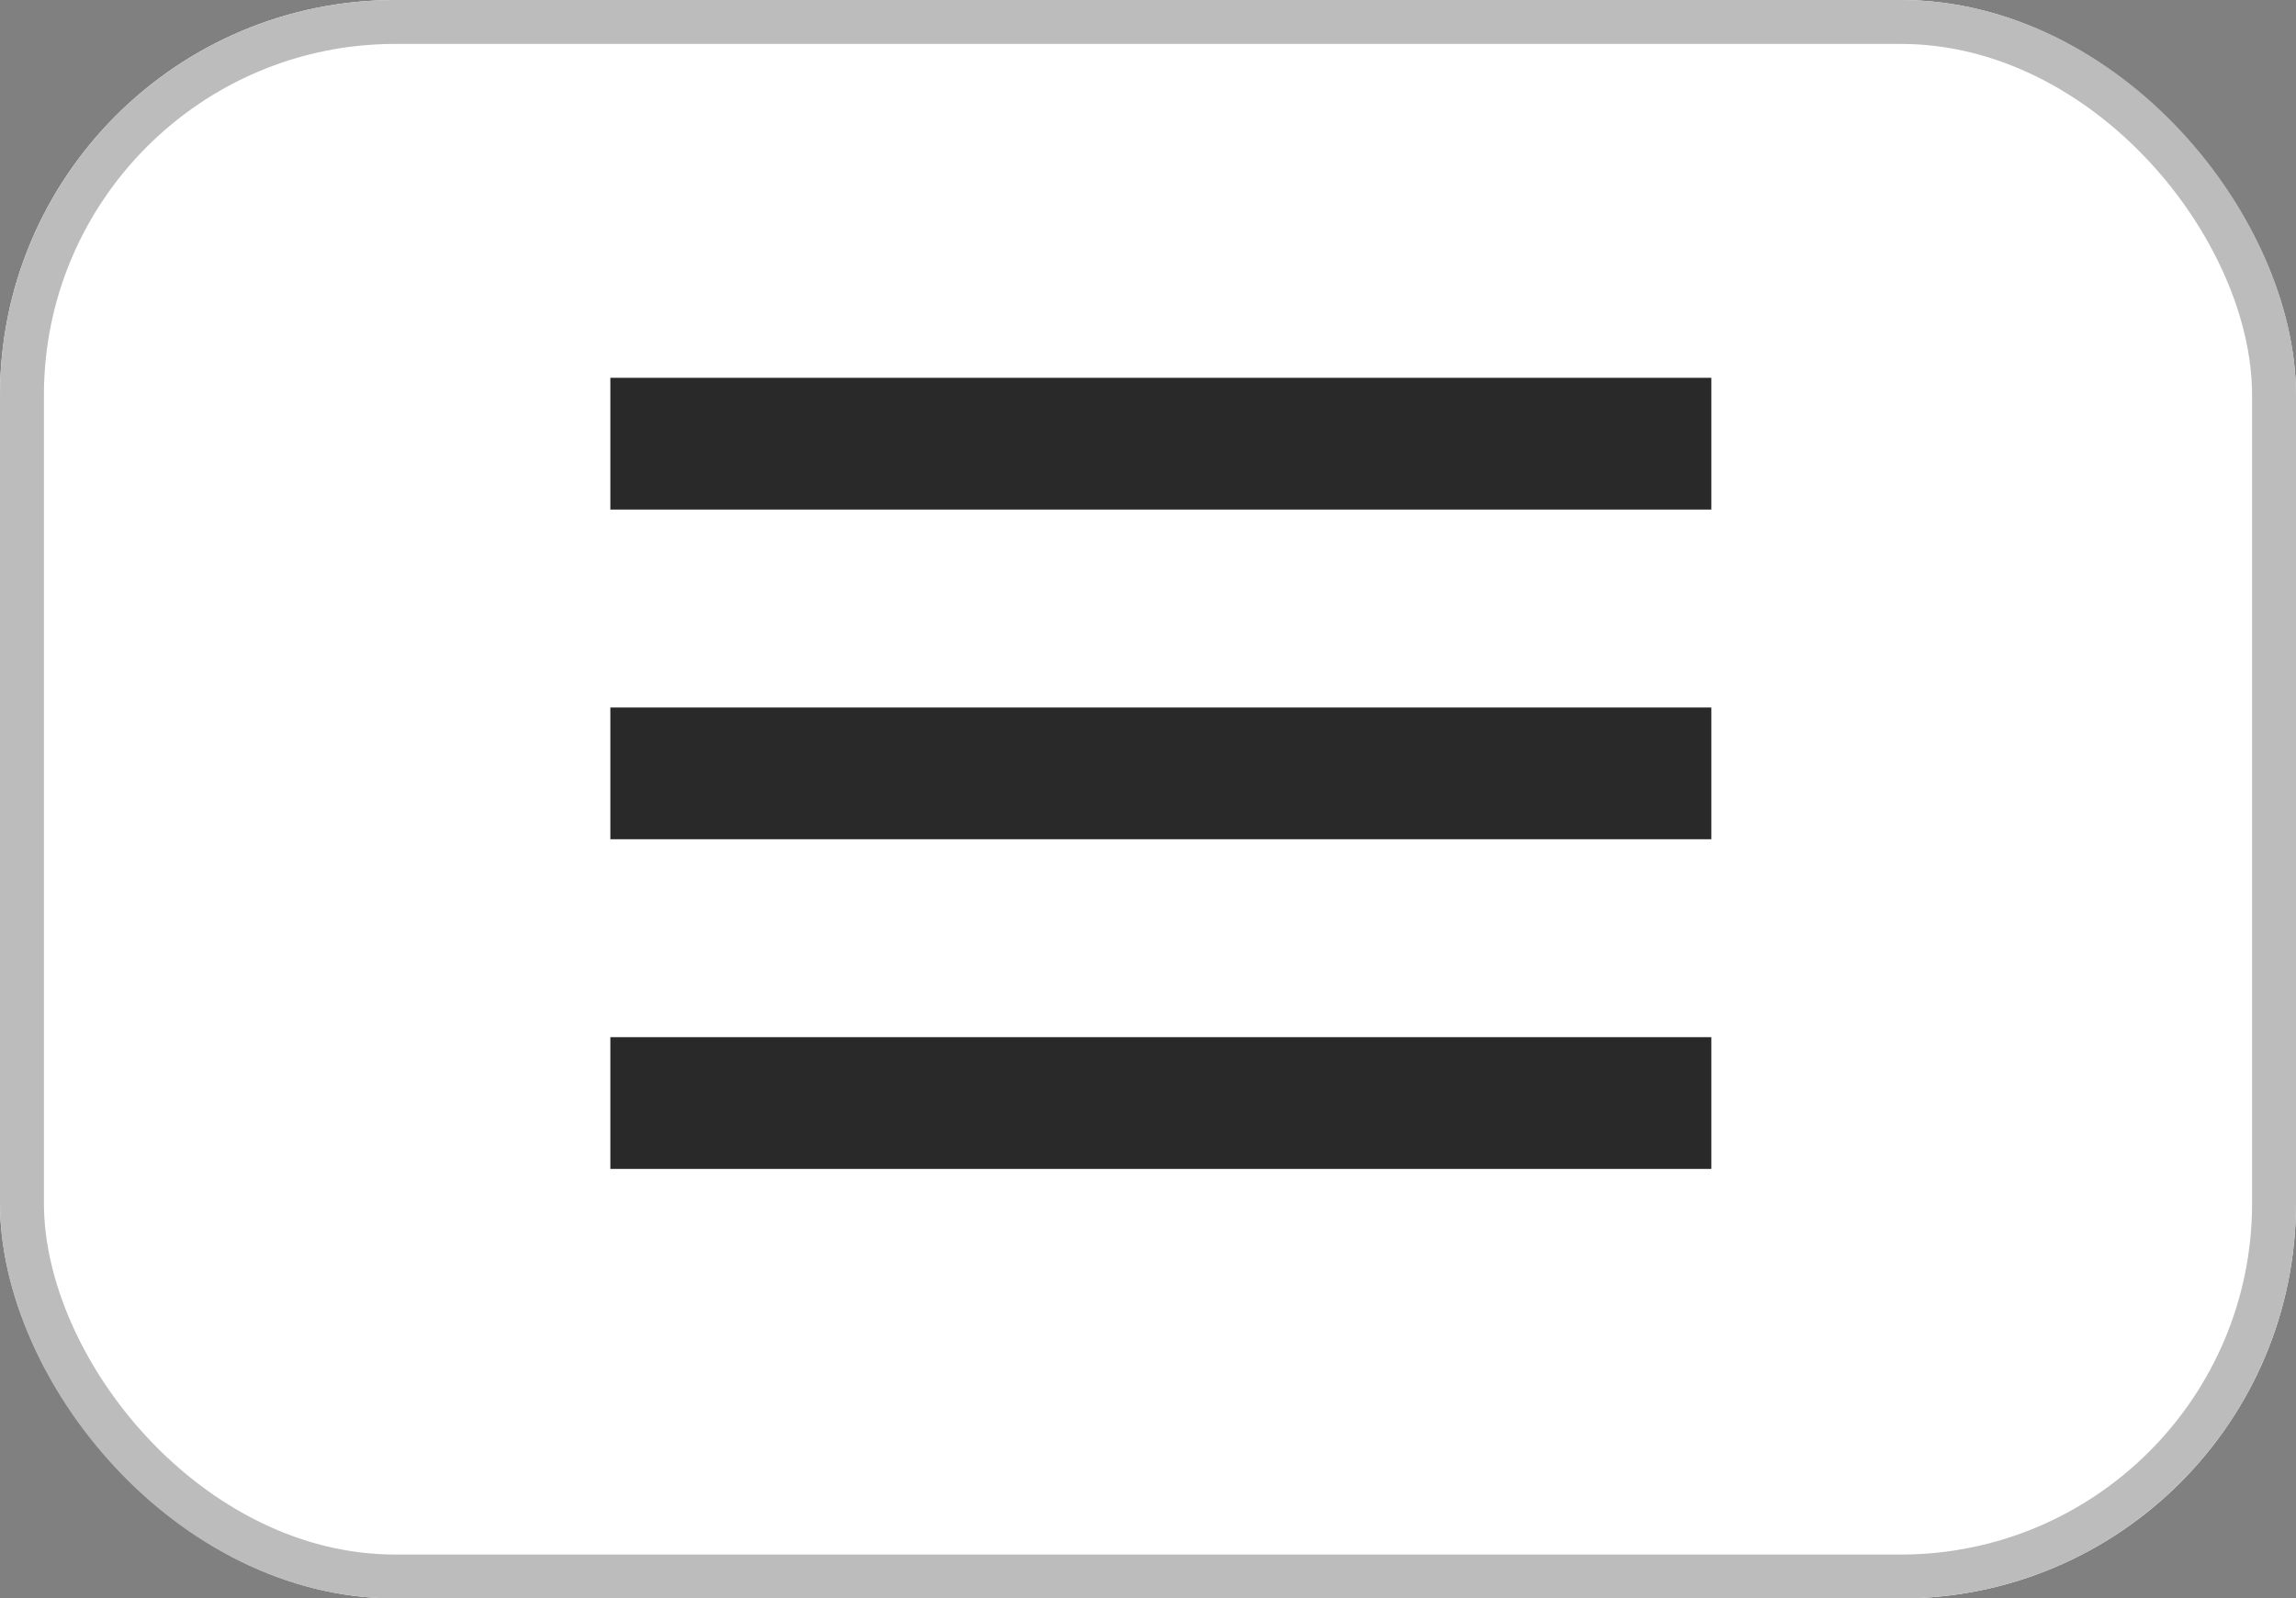 <svg xmlns="http://www.w3.org/2000/svg" xmlns:xlink="http://www.w3.org/1999/xlink" width="52.281" height="36.398" viewBox="0 0 52.281 36.398">
  <rect x="0" y="0" width="52.281" height="36.398" fill="#808080" stroke="none"/>
  <defs>
    <clipPath id="clip-path">
      <rect width="52.281" height="36.398" fill="none"/>
    </clipPath>
  </defs>
  <g id="hamburger_menu" data-name="hamburger menu" clip-path="url(#clip-path)">
    <g id="Rectangle_3" data-name="Rectangle 3" fill="#fff" stroke="#bcbcbc" stroke-linejoin="round" stroke-width="1">
      <rect width="52.281" height="36.398" rx="9" stroke="none"/>
      <rect x="0.5" y="0.5" width="51.281" height="35.398" rx="8.5" fill="none"/>
    </g>
    <g id="Group_4" data-name="Group 4" transform="translate(13.898 8.603)">
      <rect id="Rectangle_4" data-name="Rectangle 4" width="25.07" height="3" transform="translate(0 0)" fill="#292929"/>
      <rect id="Rectangle_5" data-name="Rectangle 5" width="25.07" height="3" transform="translate(0 7.507)" fill="#292929"/>
      <rect id="Rectangle_6" data-name="Rectangle 6" width="25.07" height="3" transform="translate(0 15.014)" fill="#292929"/>
    </g>
  </g>
</svg>
